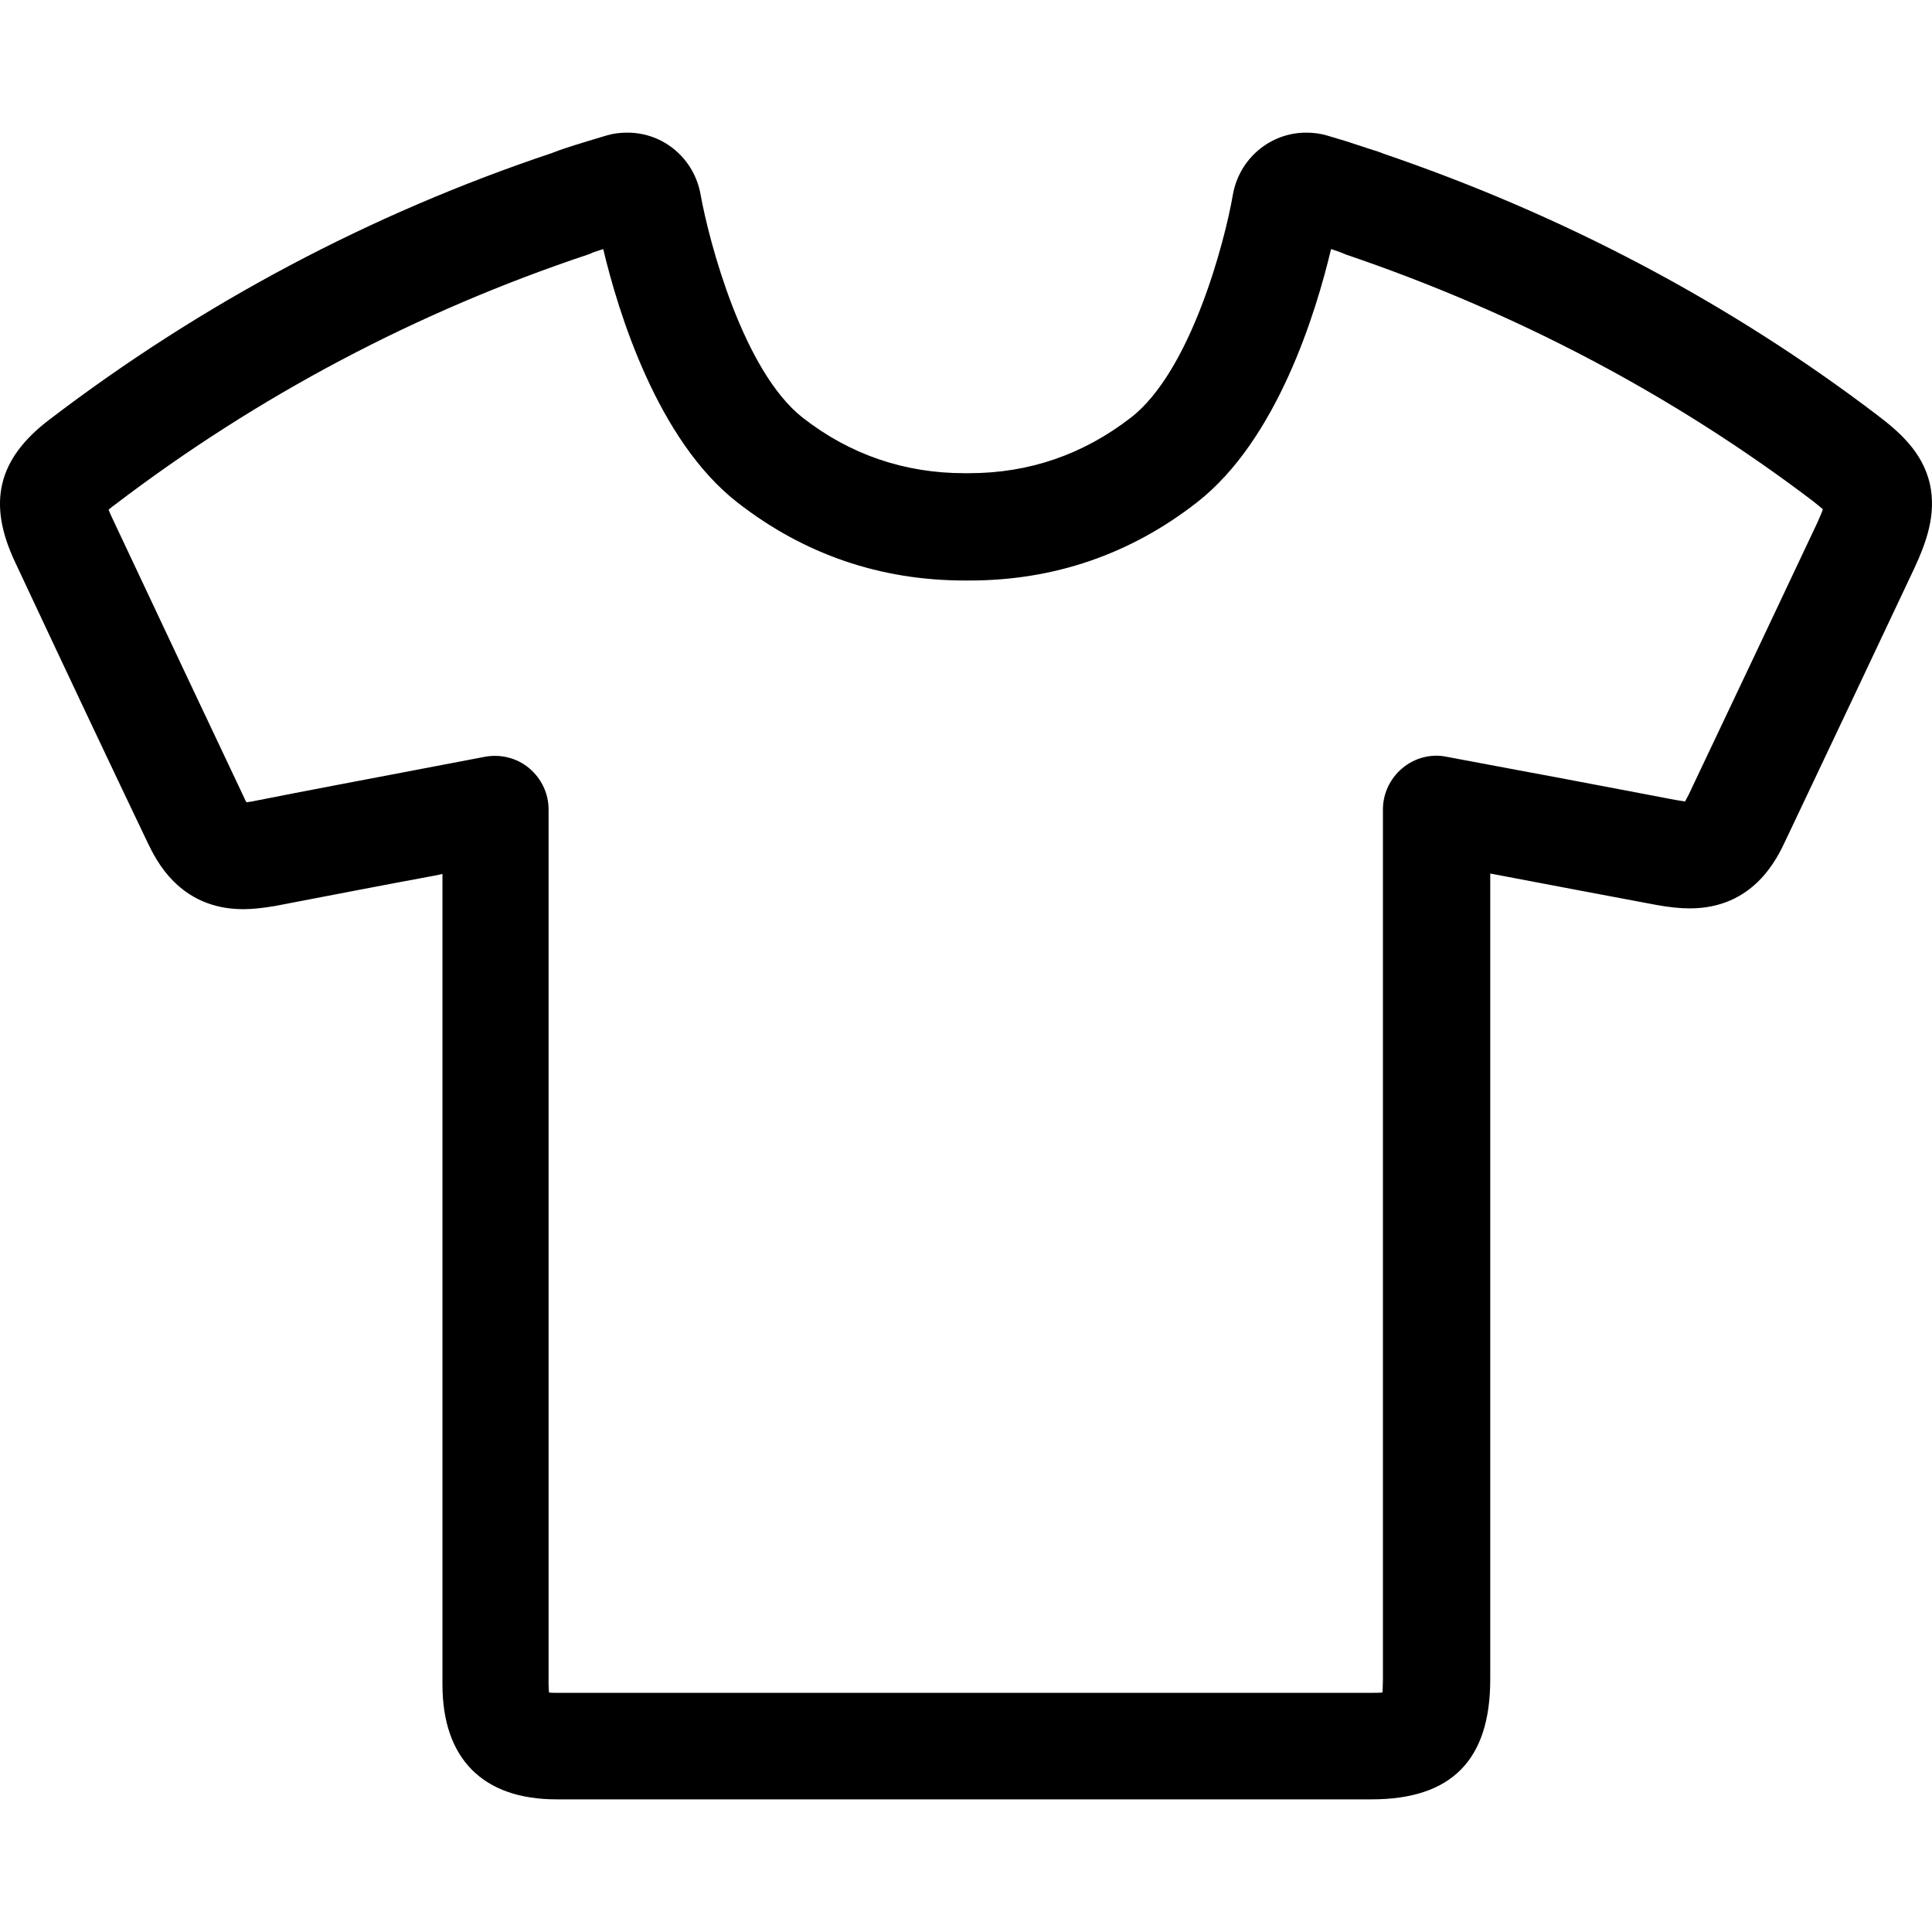 <svg xmlns="http://www.w3.org/2000/svg" xmlns:xlink="http://www.w3.org/1999/xlink" fill="current" height="20" width="20" version="1.1" id="Capa_1" viewBox="0 0 487.891 487.891" xml:space="preserve"><script xmlns=""/>
<g>
	<path d="M487.334,122.096c-1.9-8.1-7.9-13.2-13.3-17.3c-37.2-28.3-79.2-50.5-124.7-66c-0.4-0.2-0.8-0.3-1.3-0.5   c-0.1,0-3.4-1.1-8-2.6c-3.4-1-5-1.5-5-1.5c-1.7-0.5-3.5-0.7-5.2-0.7c-9.1,0-16.9,6.6-18.5,15.7c-2,11.7-10.6,44.6-25.8,56.3   c-12,9.3-25.7,14-40.8,14h-0.5c-0.1,0-0.1,0-0.2,0h-0.5c-15.1,0-28.9-4.7-40.8-14c-15.1-11.8-23.7-44.6-25.8-56.3   c-1.6-9.1-9.3-15.7-18.5-15.7c-1.8,0-3.5,0.2-5.2,0.7c0,0-1.6,0.5-5,1.5c-4.6,1.4-7.8,2.5-7.9,2.6c-0.3,0.1-0.6,0.2-0.8,0.3   c-45.8,15.3-88.6,38-127.1,67.4c-13,9.9-15.7,21-8.6,36c13.4,28.6,23.7,50.4,33.5,70.9c2,4.1,7.9,16.7,24.1,16.7c2.4,0,5-0.3,8-0.8   c13.6-2.6,26.9-5.2,41-7.8c0.4-0.1,0.9-0.2,1.3-0.3v42.6c0,54,0,108.1,0,162.1c0,18.7,10.2,29,28.8,29c33.4,0,66.7,0,100.1,0h105.7   c20.2,0,30-9.9,30-30.3v-203.5l1.6,0.3c13.6,2.6,26.9,5.1,40.2,7.6c3.3,0.6,6,0.9,8.6,0.9l0,0c16.1,0,22-12.5,24.2-17.2   c11.6-24.4,22.2-46.9,32.5-68.7C486.234,137.396,489.134,130.096,487.334,122.096z M458.934,131.996   c-10.3,21.8-20.9,44.3-32.5,68.7c-0.4,0.8-0.7,1.3-0.9,1.7c-0.6-0.1-1.4-0.2-2.5-0.4c-13.3-2.5-26.6-5.1-40.2-7.6l-17.6-3.3   c-3.9-0.8-8,0.3-11.1,2.9c-3.1,2.6-4.9,6.4-4.9,10.4v219.8c0,1.4-0.1,2.4-0.1,3.2c-0.7,0.1-1.6,0.1-2.9,0.1h-105.7   c-33.4,0-66.7,0-100.1,0c-0.7,0-1.3,0-1.8-0.1c0-0.5-0.1-1.2-0.1-2c0-54,0-108.1,0-162.1v-58.9c0-4-1.8-7.8-4.9-10.4   c-3.1-2.6-7.2-3.6-11.1-2.9c-5.8,1.1-11.6,2.2-17.3,3.3c-14.1,2.7-27.5,5.2-41.1,7.9c-0.8,0.2-1.4,0.2-1.9,0.3   c-0.2-0.3-0.4-0.7-0.6-1.2c-9.7-20.5-20-42.3-33.4-70.8c-0.4-0.8-0.6-1.4-0.8-1.9c0.4-0.3,0.8-0.7,1.4-1.1   c36.3-27.7,76.7-49,119.9-63.4c0.3-0.1,0.5-0.2,0.7-0.3c0.1,0,0.1,0,0.2-0.1c0.5-0.2,1.5-0.5,2.7-0.9c3.8,16,13.7,48.3,33.9,64   c16.8,13.1,36.1,19.7,57.4,19.7h0.6h0.6c21.3,0,40.6-6.6,57.4-19.7c20.3-15.8,30.1-48,33.9-64c1.2,0.4,2.1,0.7,2.6,0.9   c0.4,0.2,0.8,0.3,1.2,0.5c43,14.6,82.6,35.5,117.7,62.1c1.3,1,2.1,1.7,2.7,2.2C460.134,129.296,459.634,130.396,458.934,131.996z"/>
</g>
</svg>